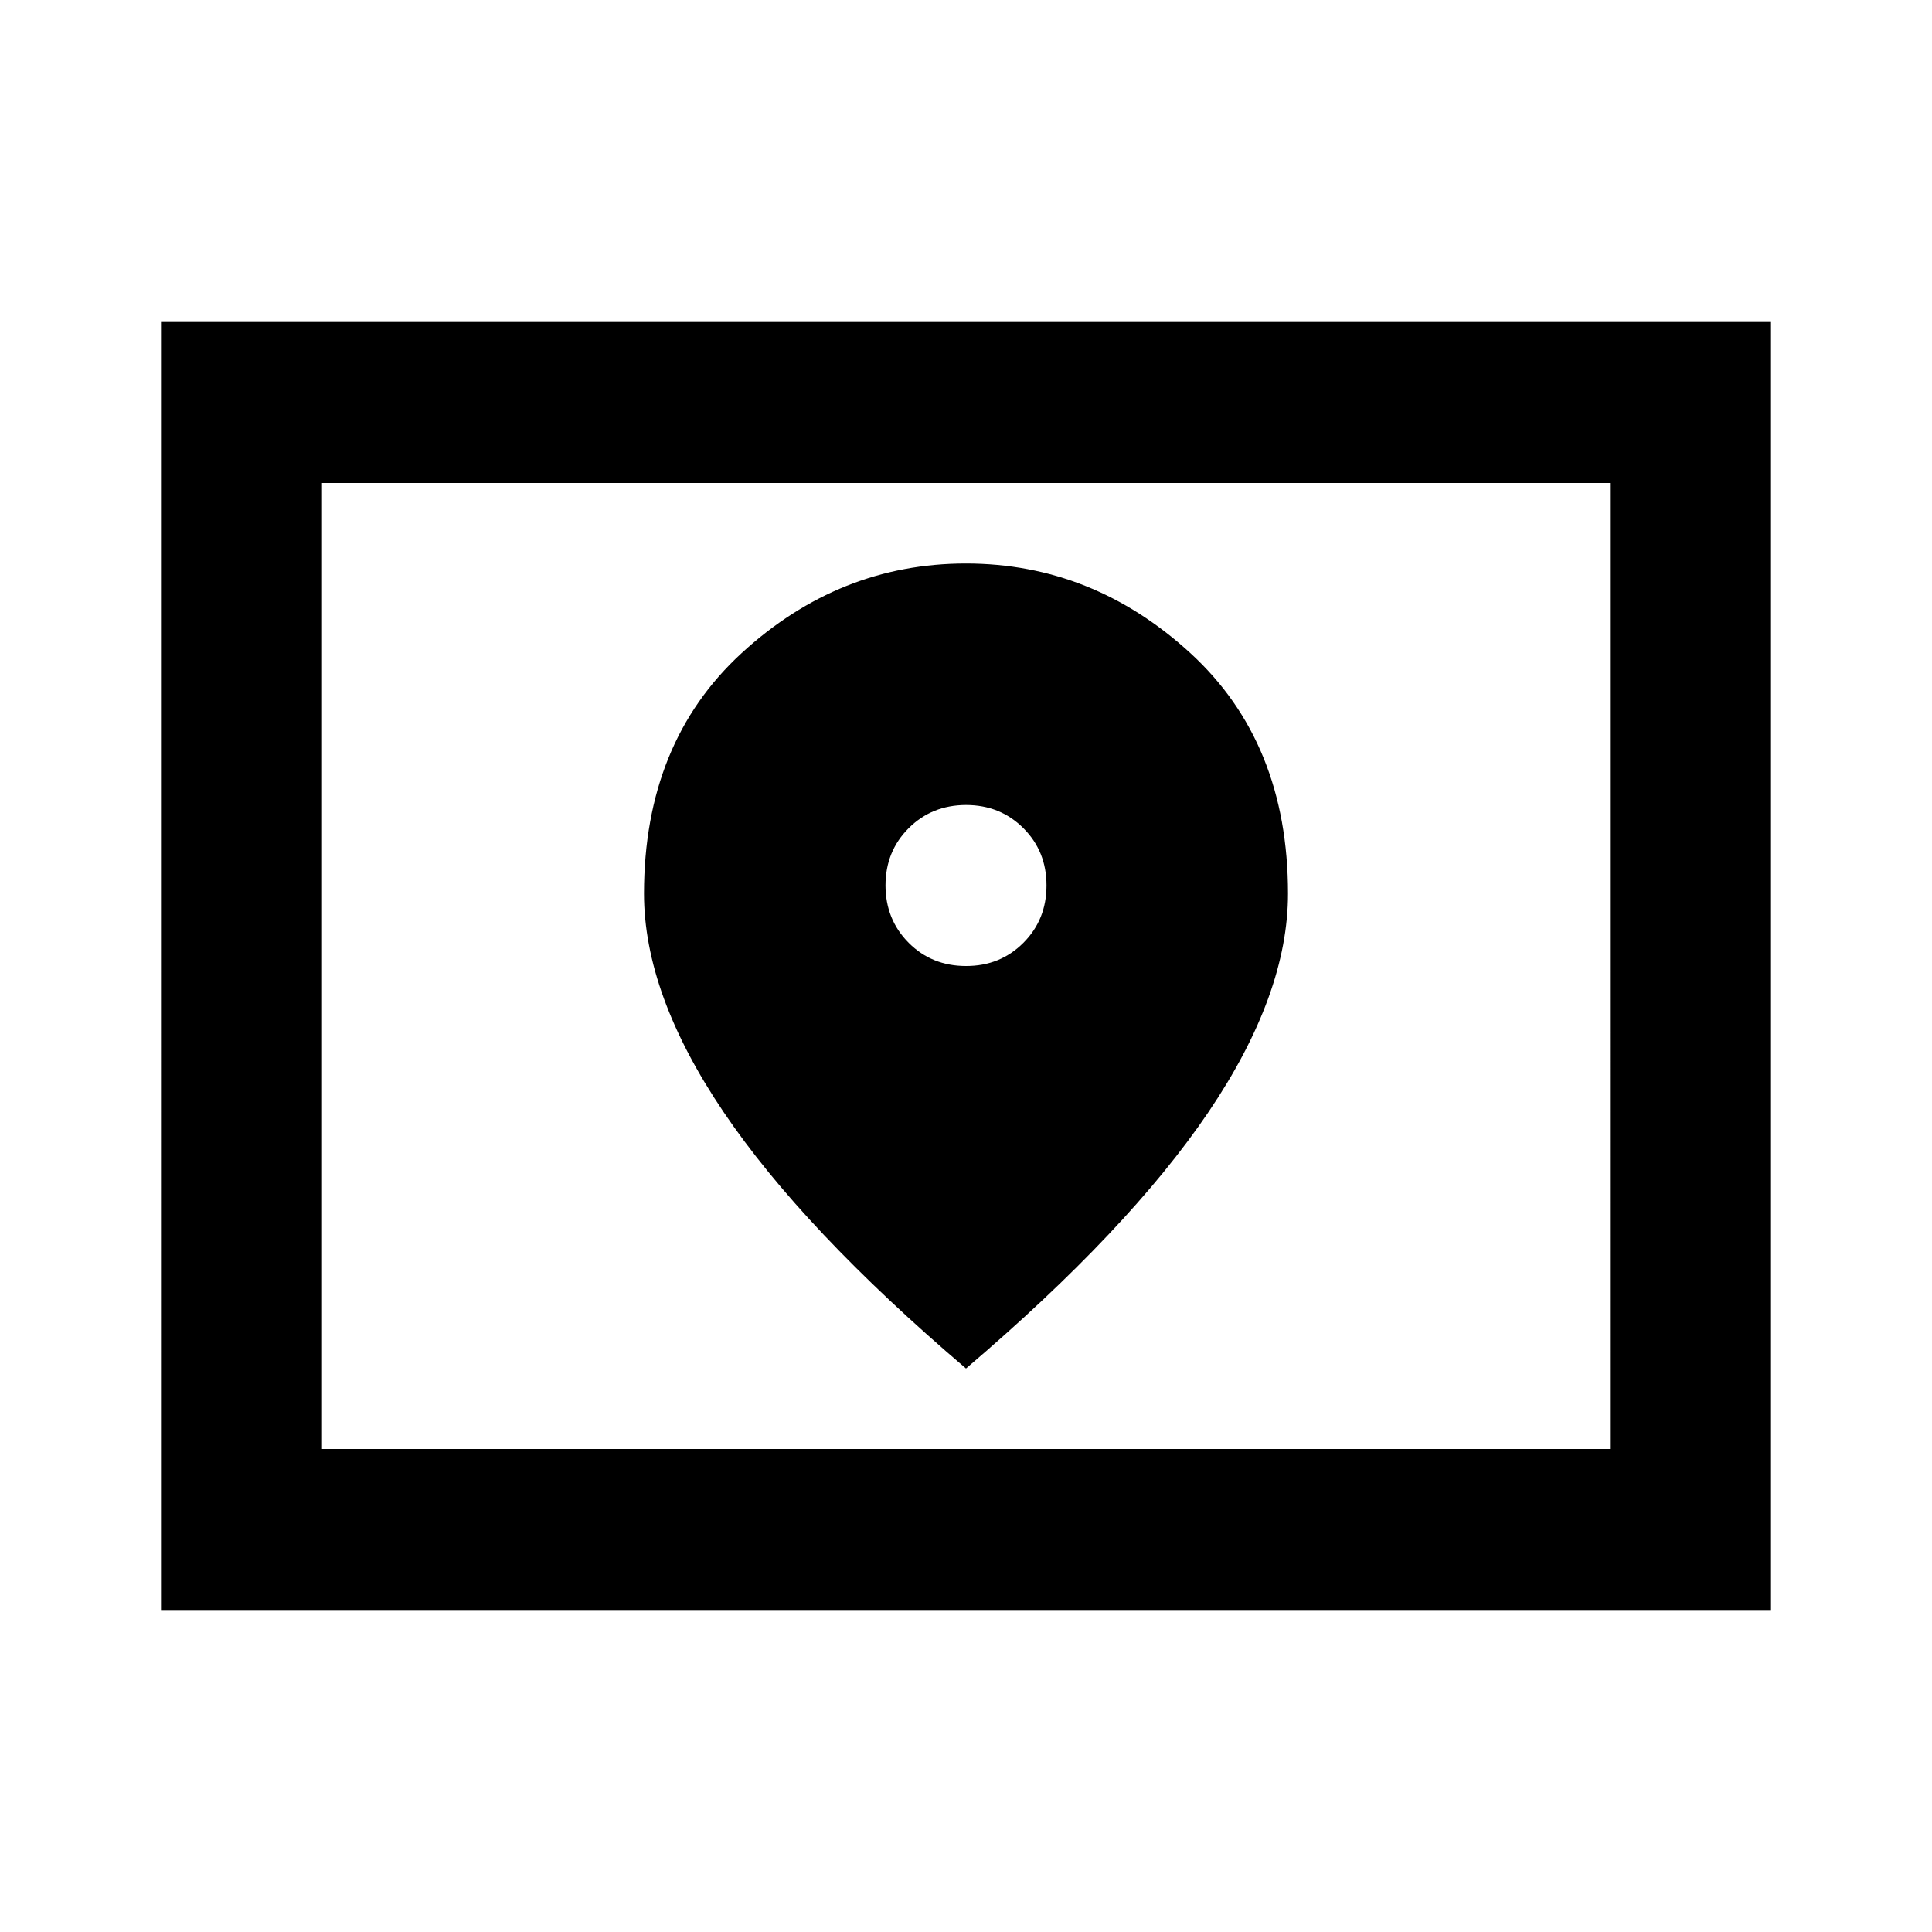 <svg xmlns="http://www.w3.org/2000/svg" width="1em" height="1em" viewBox="0 0 24 24"><path fill="currentColor" d="M4 18h16V6H4zm-2 2V4h20v16zm2-2V6zm8-6q-.425 0-.712-.288T11 11q0-.425.288-.712T12 10q.425 0 .713.288T13 11q0 .425-.288.713T12 12m0 5q2.025-1.725 3.013-3.187T16 11.1q0-1.875-1.213-2.987T12 7q-1.575 0-2.787 1.113T8 11.1q0 1.25.988 2.713T12 17"/></svg>
